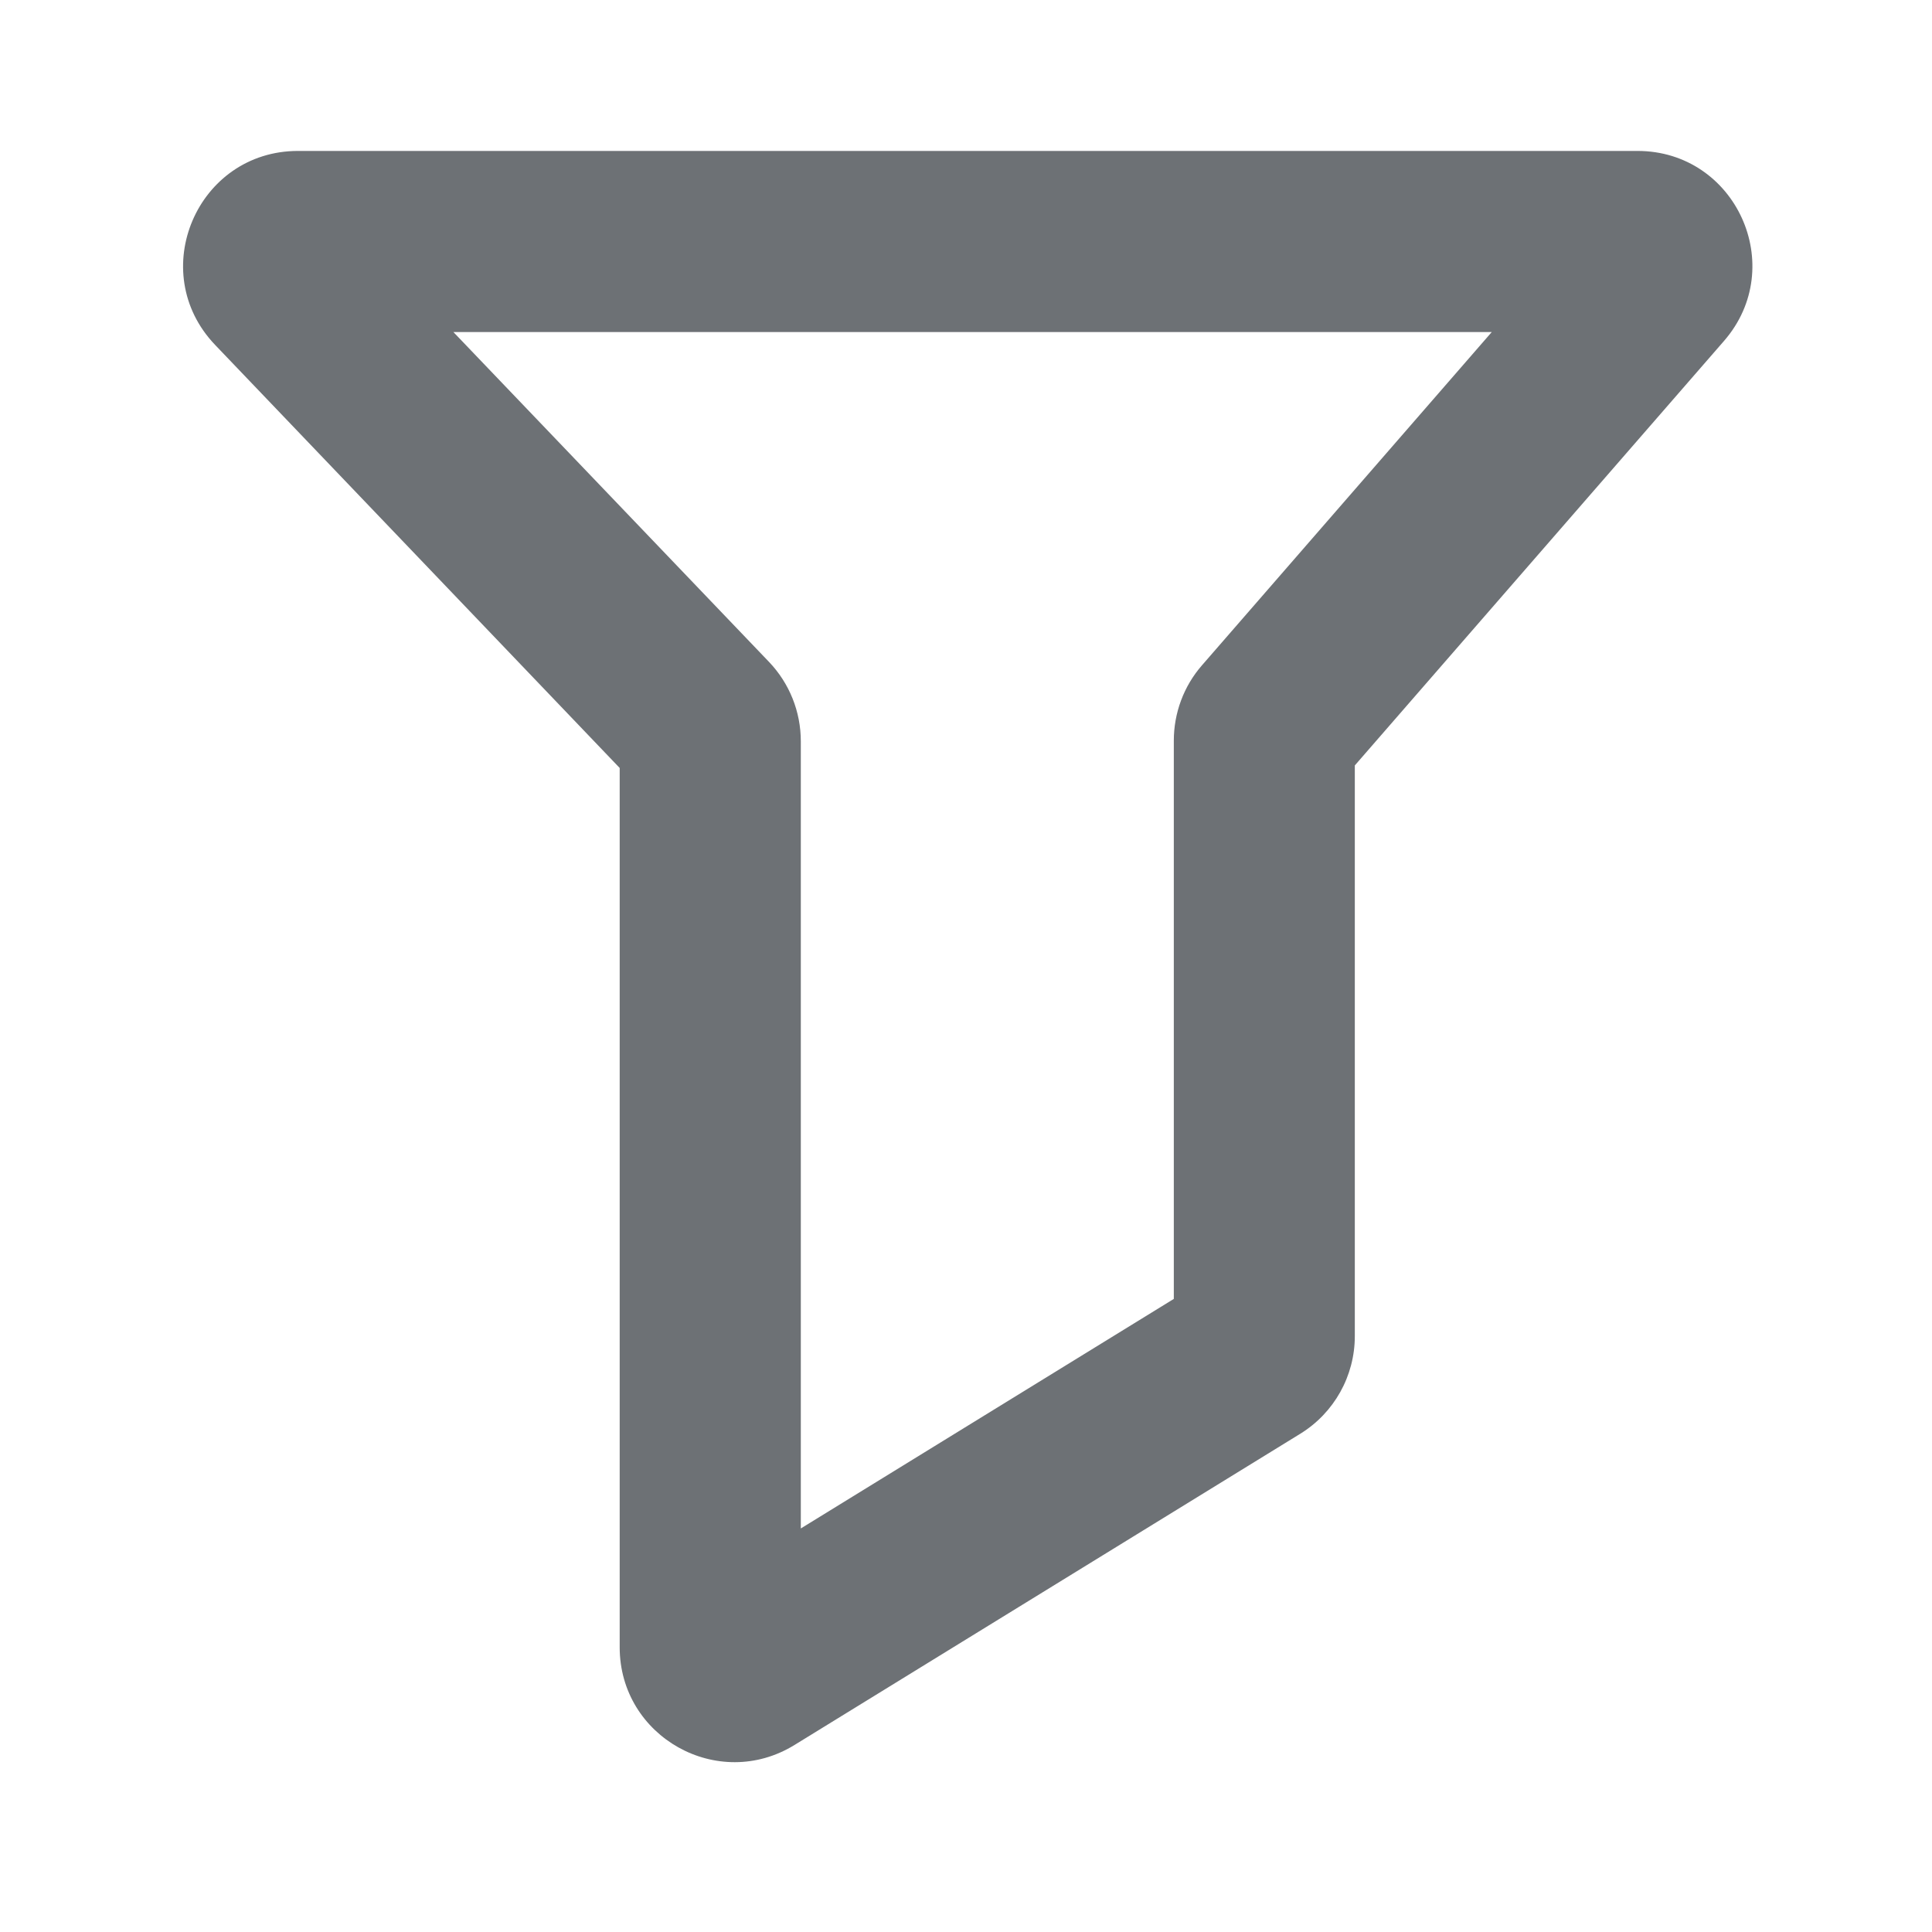 <svg width="16" height="16" viewBox="0 0 16 16" fill="none" xmlns="http://www.w3.org/2000/svg">
<path fill-rule="evenodd" clip-rule="evenodd" d="M1.782 2.857C1.203 2.252 1.632 1.25 2.468 1.25H13.561C14.376 1.25 14.812 2.208 14.278 2.823L11.22 6.339V11.065C11.22 11.395 11.049 11.701 10.768 11.874L6.58 14.451C5.947 14.841 5.132 14.385 5.132 13.642V6.36L1.782 2.857ZM3.755 2.75L6.369 5.482C6.538 5.659 6.632 5.894 6.632 6.139V12.658L9.721 10.757V6.134C9.721 5.905 9.803 5.683 9.954 5.51L12.354 2.75H3.755Z" fill="#6D7175"/>
</svg>

